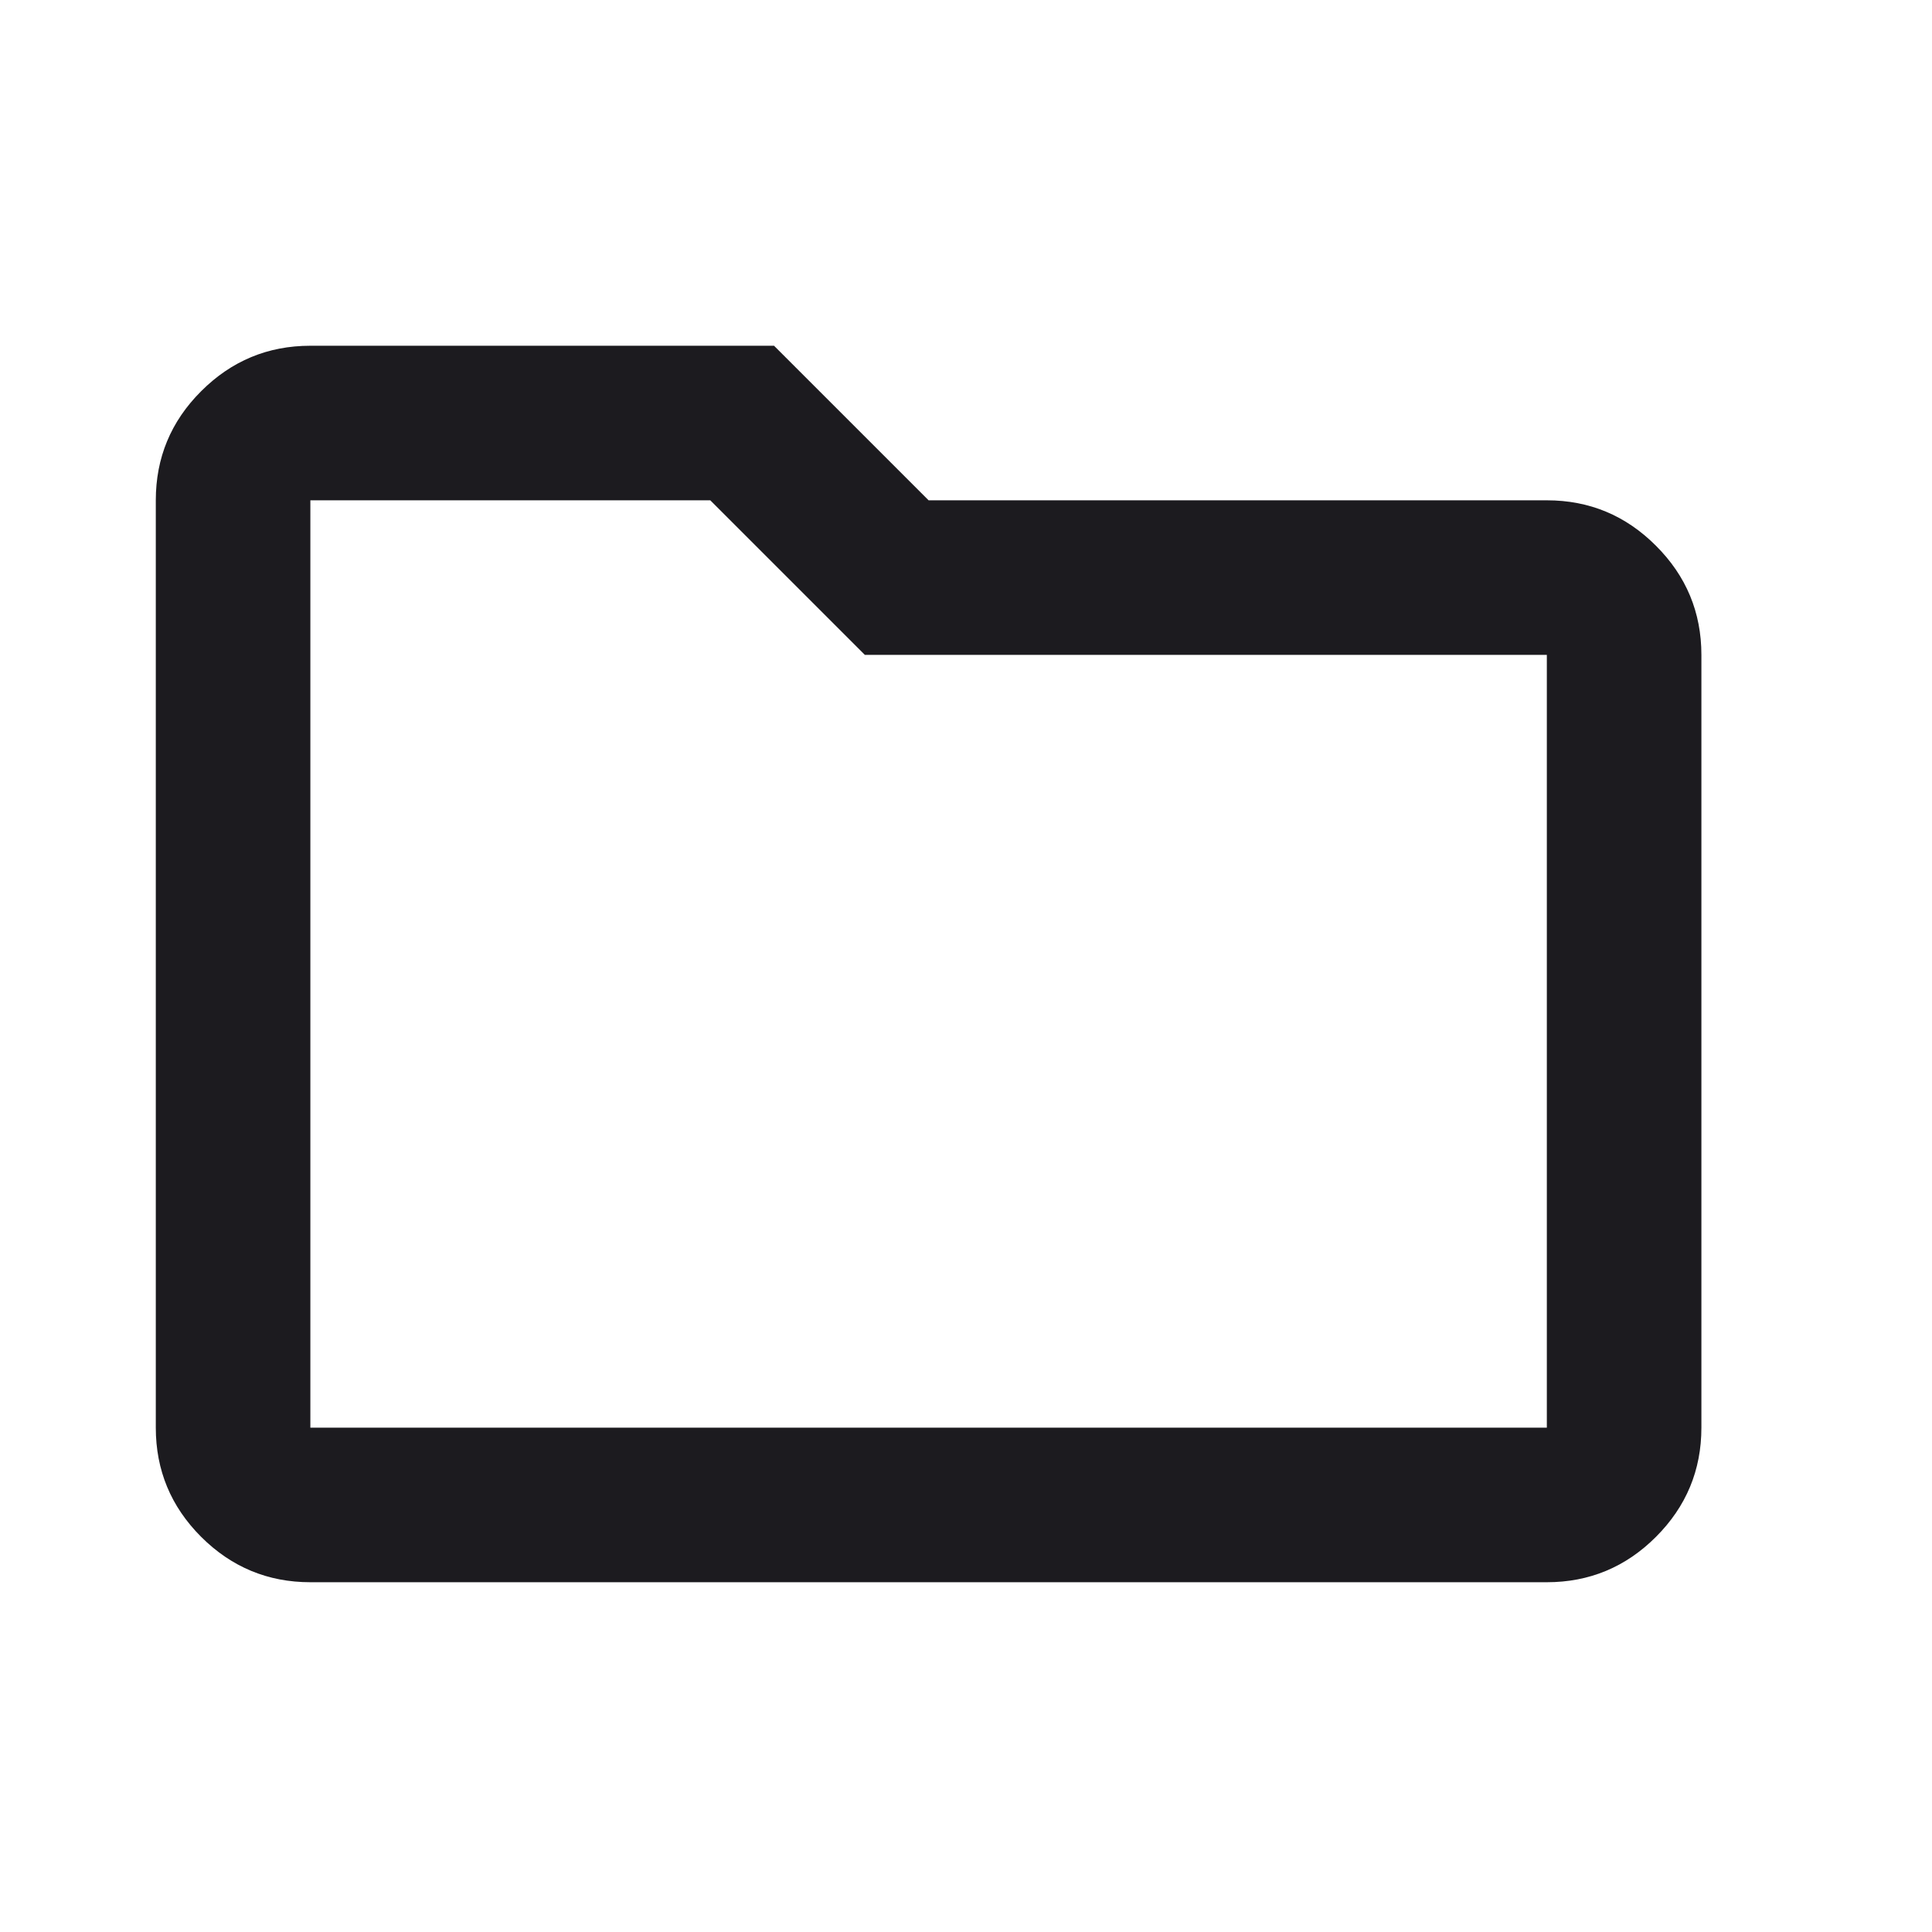 <svg width="25" height="25" viewBox="0 0 25 25" fill="none" xmlns="http://www.w3.org/2000/svg">
<mask id="mask0_1582_475" style="mask-type:alpha" maskUnits="userSpaceOnUse" x="0" y="0" width="25" height="25">
<rect x="0.016" y="0.474" width="24" height="24" fill="#D9D9D9"/>
</mask>
<g mask="url(#mask0_1582_475)">
<path d="M4.016 20.474C3.466 20.474 2.995 20.278 2.603 19.887C2.211 19.495 2.016 19.024 2.016 18.474V6.474C2.016 5.924 2.211 5.453 2.603 5.062C2.995 4.67 3.466 4.474 4.016 4.474H10.016L12.016 6.474H20.016C20.566 6.474 21.037 6.67 21.428 7.062C21.82 7.453 22.016 7.924 22.016 8.474V18.474C22.016 19.024 21.82 19.495 21.428 19.887C21.037 20.278 20.566 20.474 20.016 20.474H4.016ZM4.016 18.474H20.016V8.474H11.191L9.191 6.474H4.016V18.474Z" fill="#1C1B1F"/>
</g>
</svg>

